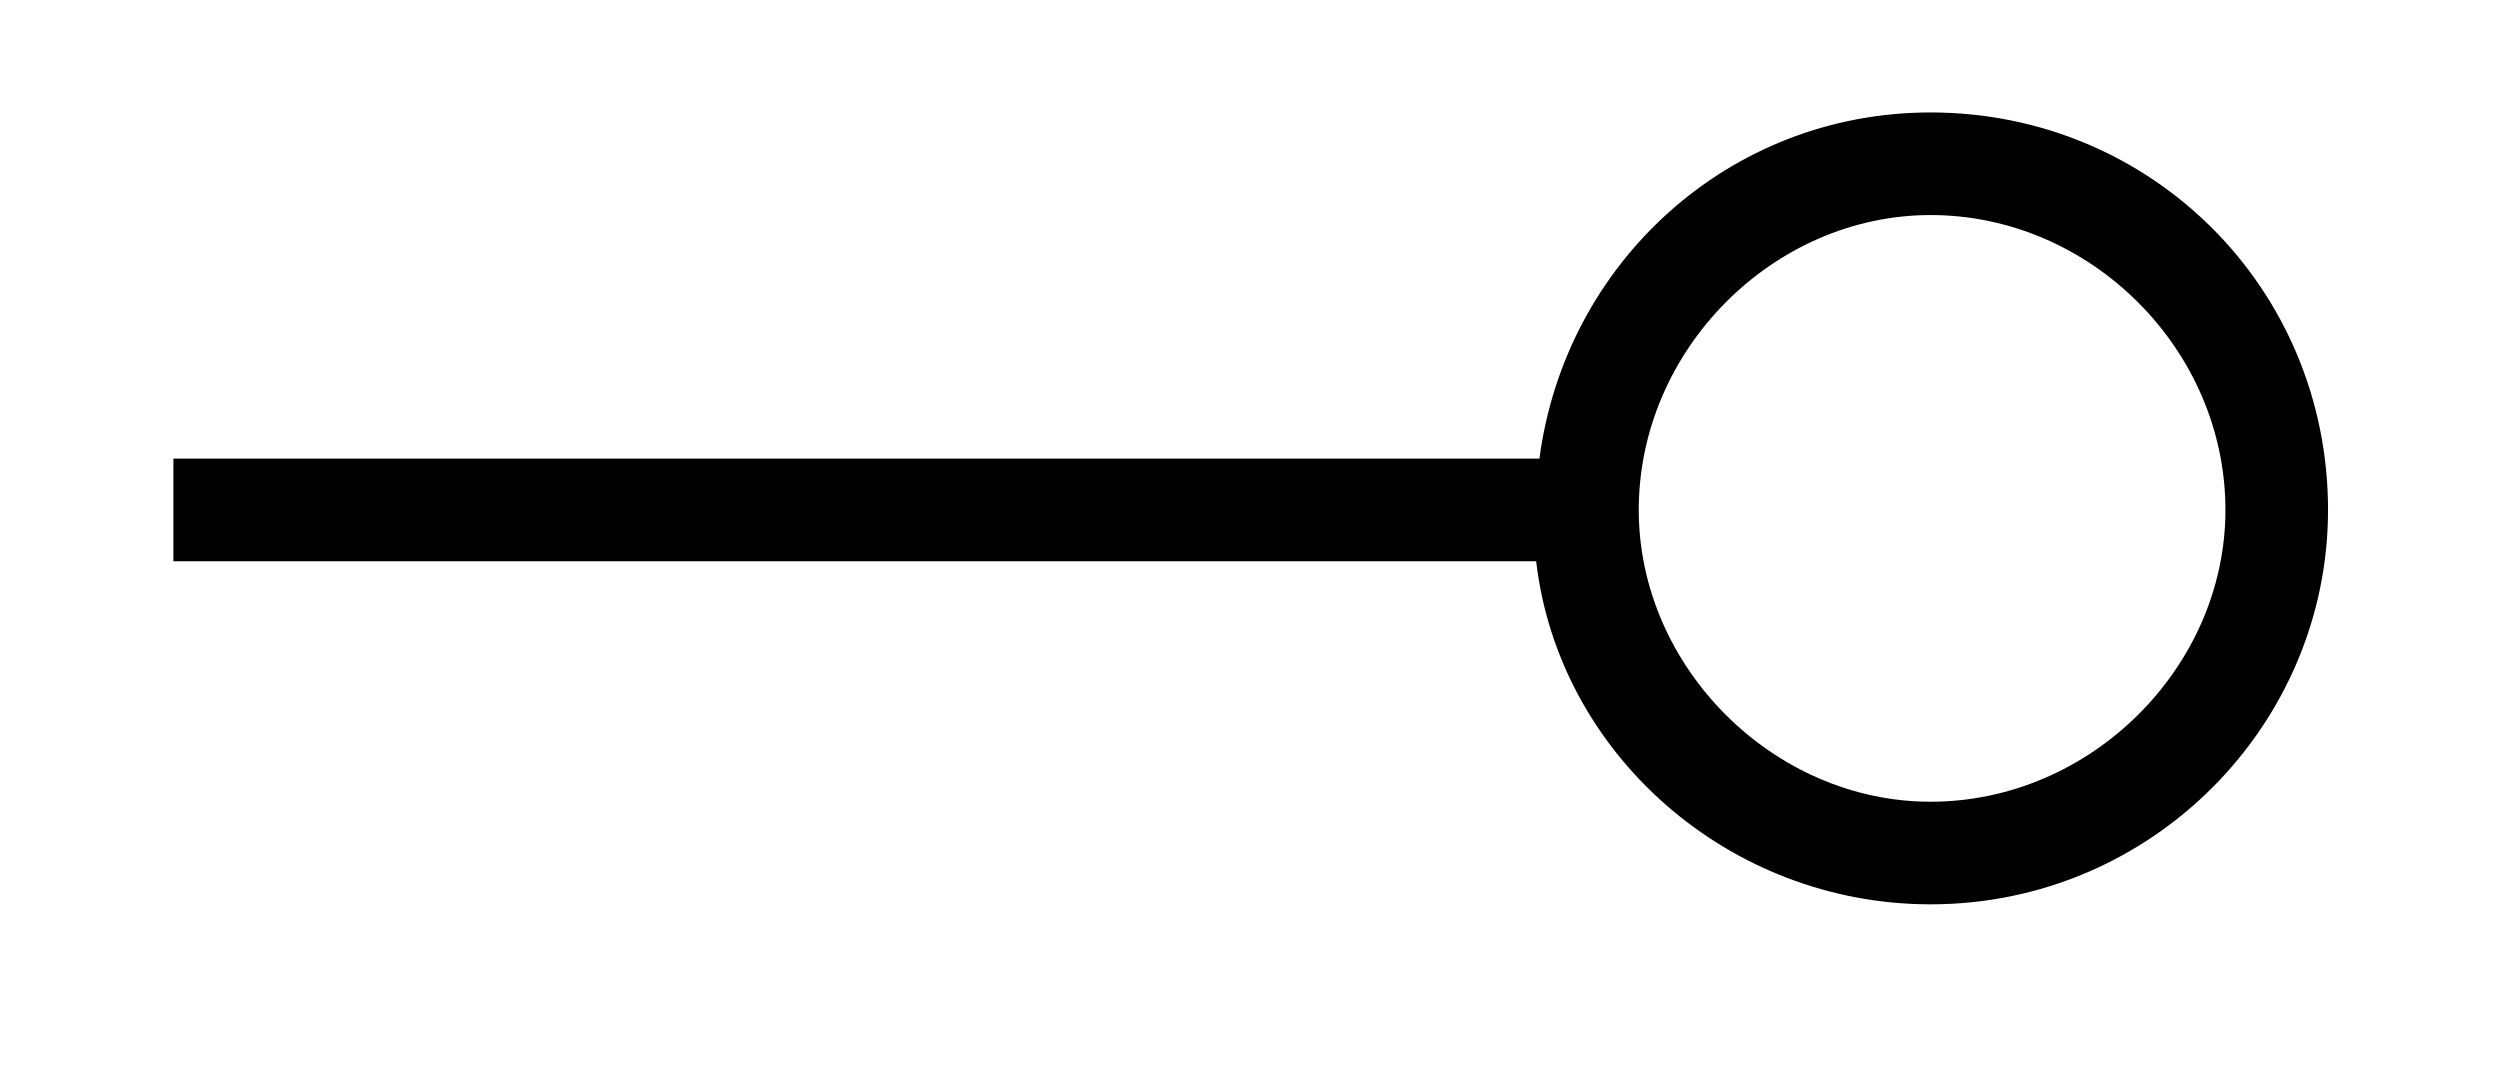 <?xml version='1.0' encoding='UTF-8'?>
<svg xmlns:xlink="http://www.w3.org/1999/xlink" viewBox="0 0 12.183 5.284" height="5.284" width="12.183" xmlns="http://www.w3.org/2000/svg">
 <defs>
  <g>
   <g id="glyph-0-0"/>
   <g id="glyph-0-1">
    <path d="M 11.062 -2.516 C 11.062 -3.594 10.203 -4.453 9.125 -4.453 C 8.141 -4.453 7.344 -3.719 7.219 -2.766 L 0.562 -2.766 L 0.562 -2.266 L 7.203 -2.266 C 7.312 -1.328 8.141 -0.594 9.125 -0.594 C 10.203 -0.594 11.062 -1.469 11.062 -2.516 Z M 10.562 -2.516 C 10.562 -1.75 9.906 -1.094 9.125 -1.094 C 8.359 -1.094 7.703 -1.75 7.703 -2.516 C 7.703 -3.297 8.359 -3.953 9.125 -3.953 C 9.906 -3.953 10.562 -3.297 10.562 -2.516 Z M 10.562 -2.516 "/>
   </g>
  </g>
 </defs>
 <g fill-opacity="1" fill="rgb(0%, 0%, 0%)">
  <use x="0.283" xlink:href="#glyph-0-1" y="5.001"/>
 </g>
 <title>\multimap</title>
</svg>
